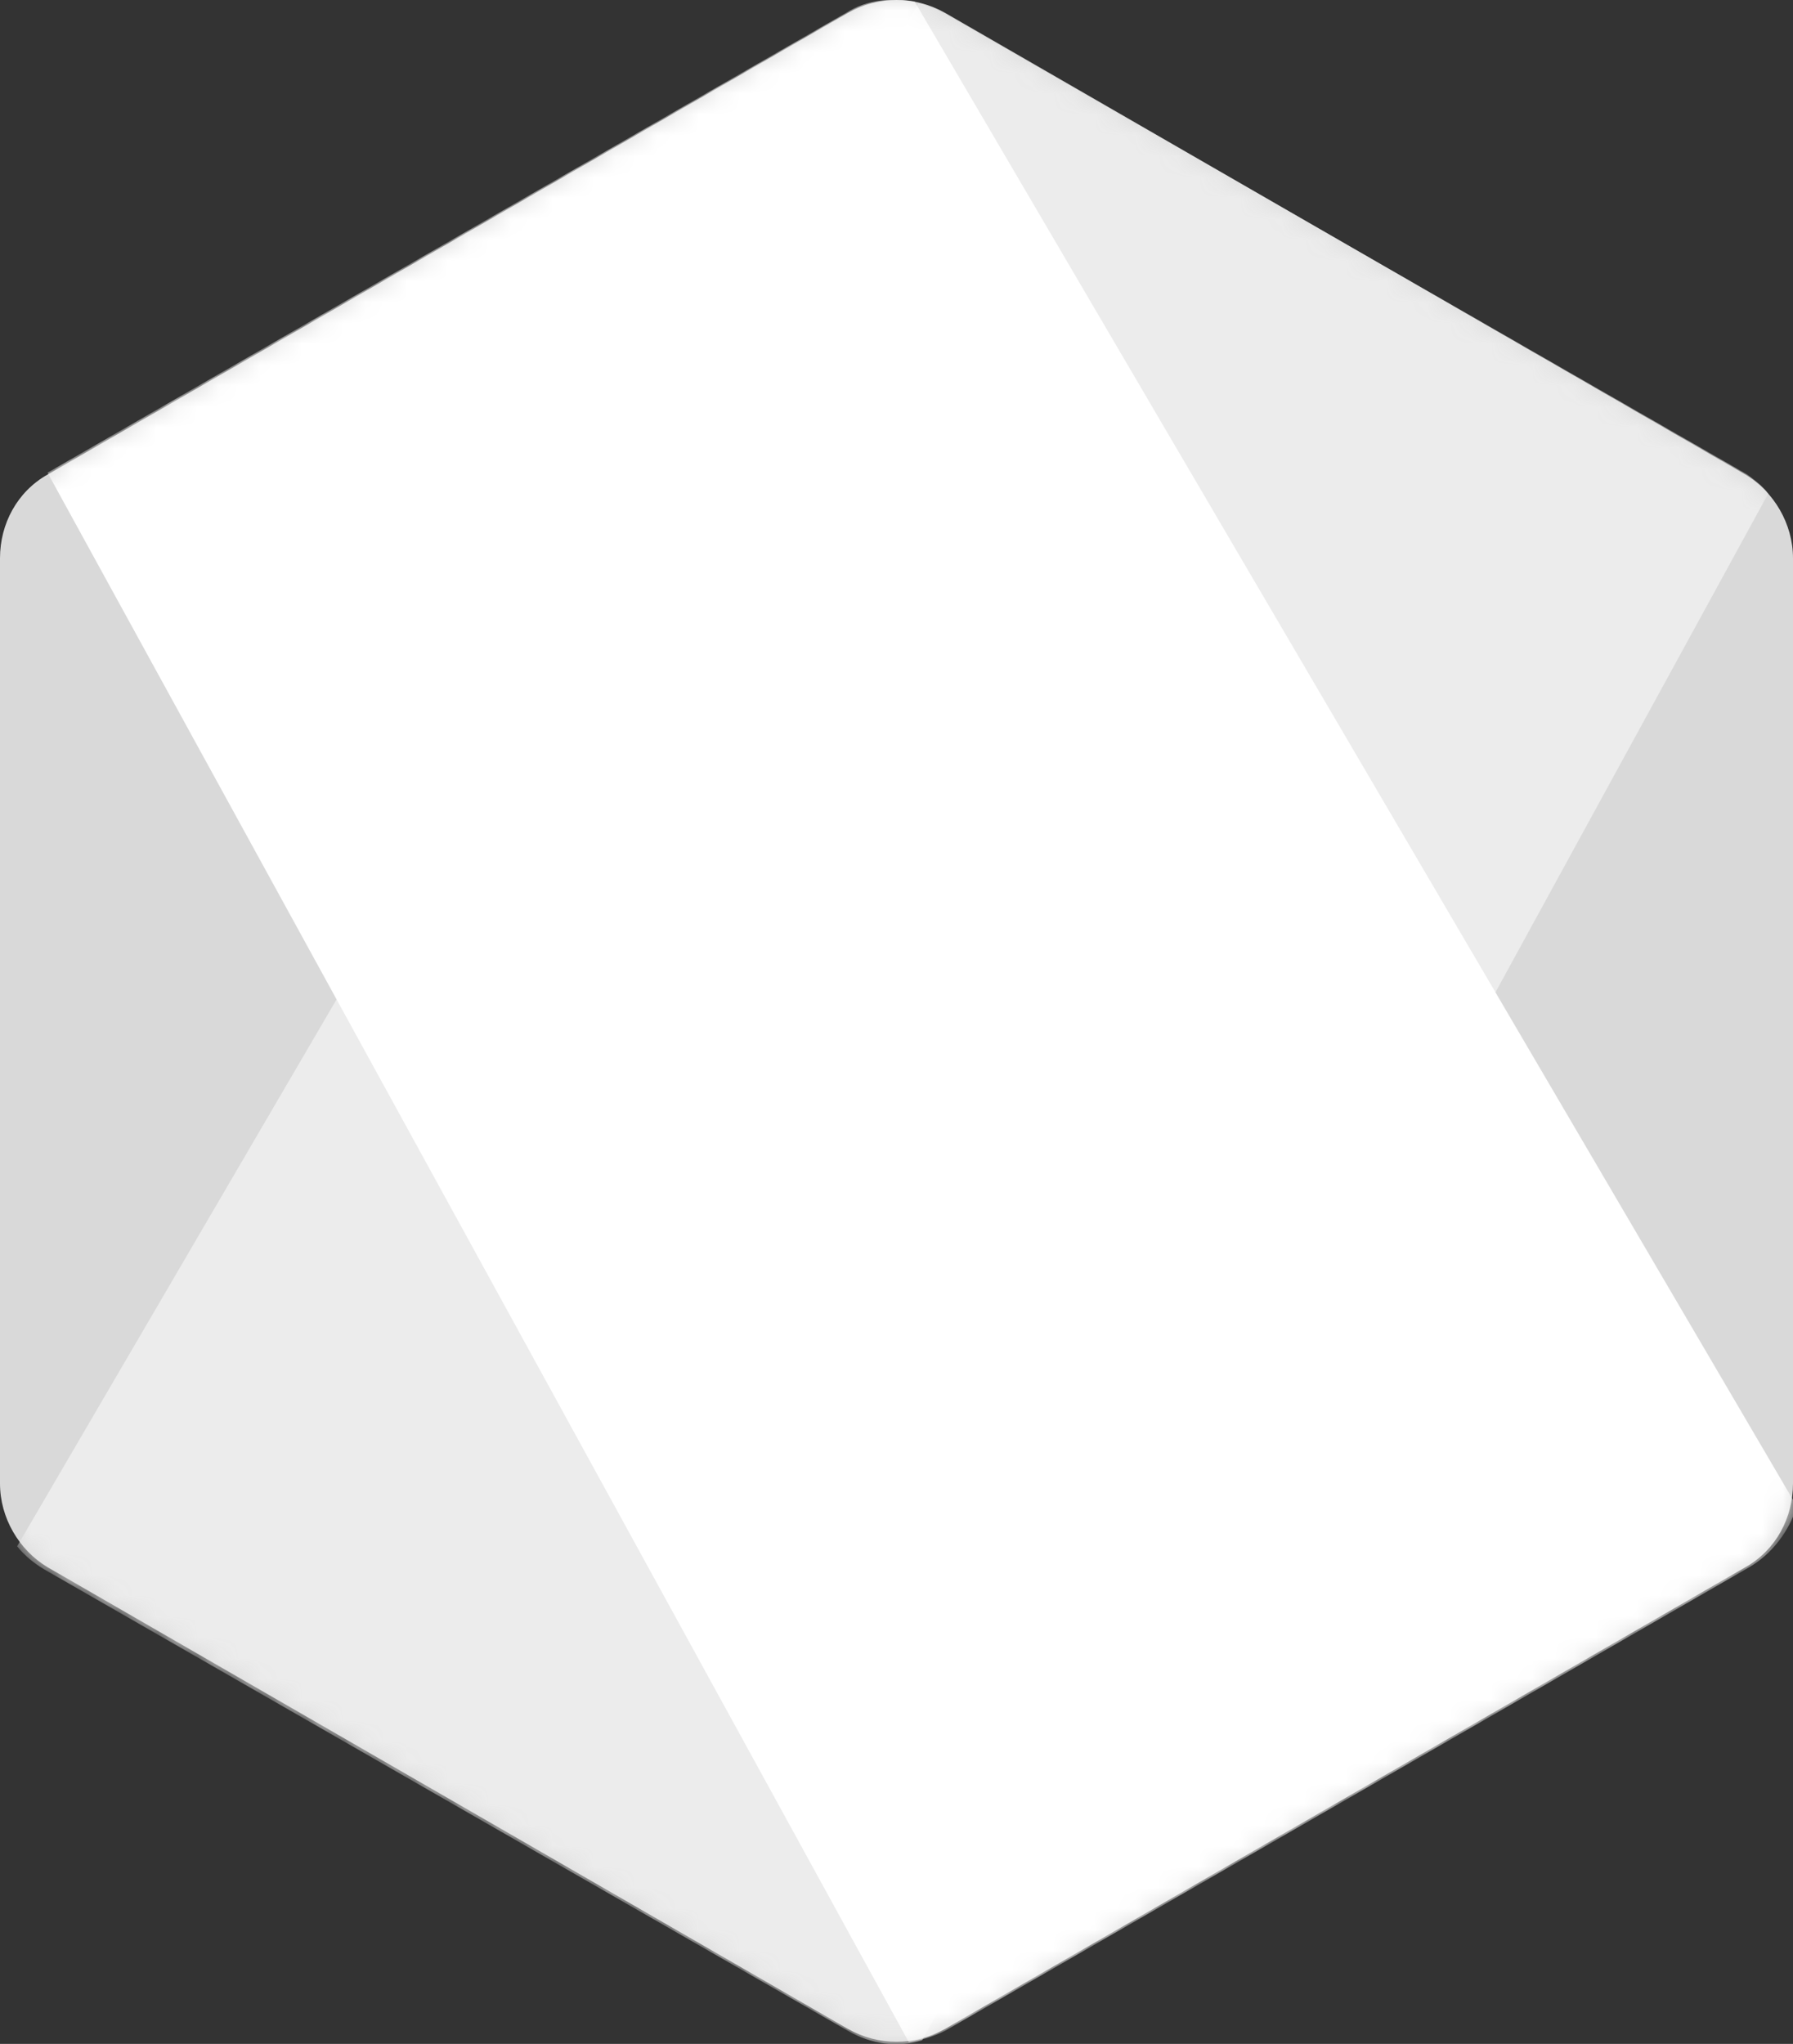 <svg width="86" height="98" viewBox="0 0 86 98" fill="none" xmlns="http://www.w3.org/2000/svg">
<rect x="0" y="0" width="86" height="98" fill="#333333" stroke="none"/>
<g clip-path="url(#clip0_57_49)">
<path d="M45.326 0.615C43.866 -0.205 42.134 -0.205 40.674 0.615L2.28 22.755C0.821 23.575 0 25.124 0 26.764V71.135C0 72.775 0.912 74.324 2.28 75.144L40.674 97.284C42.134 98.104 43.866 98.104 45.326 97.284L83.72 75.144C85.179 74.324 86 72.775 86 71.135V26.764C86 25.124 85.088 23.575 83.72 22.755L45.326 0.615Z" fill="#D9D9D9"/>
<mask id="mask0_57_49" style="mask-type:luminance" maskUnits="userSpaceOnUse" x="0" y="-1" width="86" height="99">
<path d="M45.326 0.615C43.866 -0.205 42.134 -0.205 40.674 0.615L2.28 22.755C0.821 23.575 0 25.124 0 26.764V71.135C0 72.775 0.912 74.324 2.28 75.144L40.674 97.284C42.134 98.104 43.866 98.104 45.326 97.284L83.72 75.144C85.179 74.324 86 72.775 86 71.135V26.764C86 25.124 85.088 23.575 83.72 22.755L45.326 0.615Z" fill="white"/>
</mask>
<g mask="url(#mask0_57_49)">
<path d="M83.811 22.755L45.234 0.615C44.869 0.433 44.413 0.251 44.049 0.16L0.821 74.142C1.186 74.597 1.642 74.962 2.097 75.235L40.674 97.375C41.769 98.013 43.046 98.195 44.231 97.83L84.814 23.666C84.54 23.301 84.176 23.028 83.811 22.755L83.811 22.755Z" fill="#ECECEC"/>
</g>
<mask id="mask1_57_49" style="mask-type:luminance" maskUnits="userSpaceOnUse" x="0" y="-1" width="86" height="99">
<path d="M45.326 0.615C43.866 -0.205 42.134 -0.205 40.674 0.615L2.28 22.755C0.821 23.575 0 25.124 0 26.764V71.135C0 72.775 0.912 74.324 2.28 75.144L40.674 97.284C42.134 98.104 43.866 98.104 45.326 97.284L83.72 75.144C85.179 74.324 86 72.775 86 71.135V26.764C86 25.124 85.088 23.575 83.72 22.755L45.326 0.615Z" fill="white"/>
</mask>
<g mask="url(#mask1_57_49)">
<path d="M83.903 75.144C84.997 74.506 85.818 73.413 86.183 72.228L43.867 0.069C42.772 -0.114 41.587 -0.023 40.583 0.615L2.28 22.664L43.593 97.922C44.14 97.831 44.779 97.649 45.326 97.375L83.903 75.144V75.144Z" fill="white"/>
</g>
</g>
<defs>
<clipPath id="clip0_57_49">
<rect width="86" height="98" fill="white"/>
</clipPath>
</defs>
</svg>
